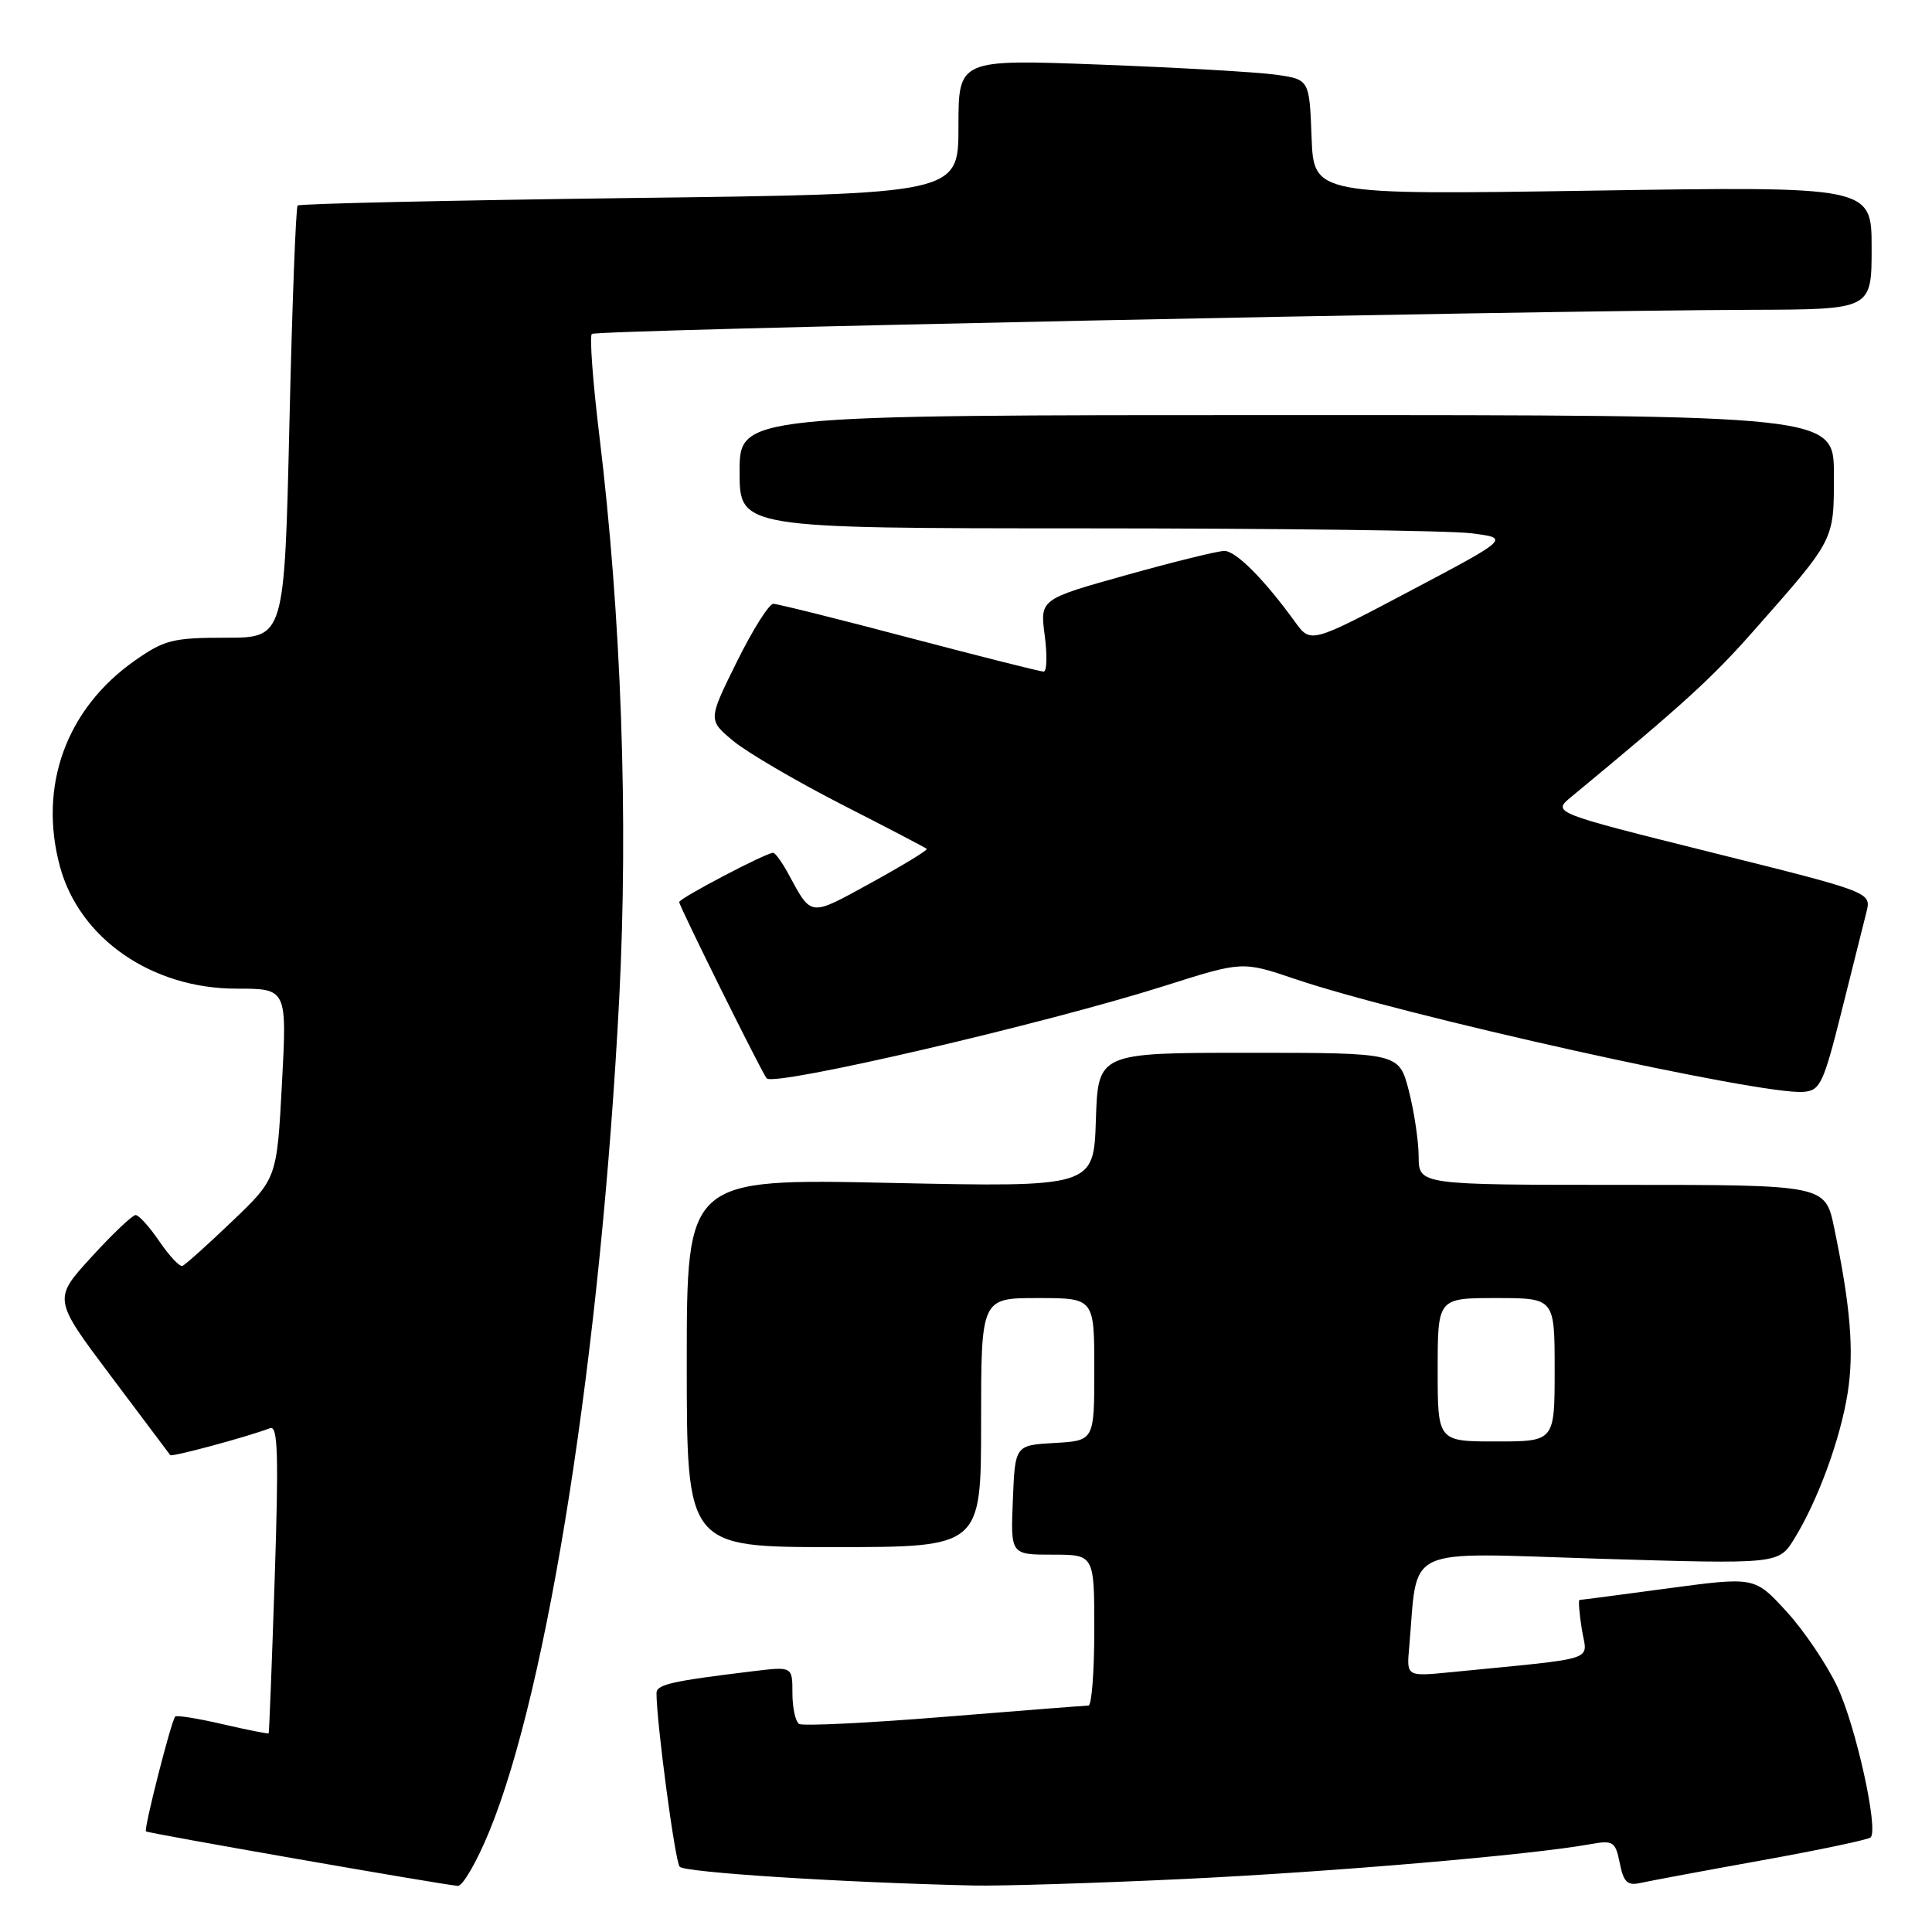 <?xml version="1.0" encoding="UTF-8" standalone="no"?>
<!DOCTYPE svg PUBLIC "-//W3C//DTD SVG 1.1//EN" "http://www.w3.org/Graphics/SVG/1.1/DTD/svg11.dtd" >
<svg xmlns="http://www.w3.org/2000/svg" xmlns:xlink="http://www.w3.org/1999/xlink" version="1.1" viewBox="0 0 256 256">
 <g >
 <path fill="currentColor"
d=" M 64.80 242.75 C 72.64 223.75 79.64 178.95 82.05 132.31 C 83.28 108.51 82.33 81.66 79.41 57.66 C 78.55 50.59 78.11 44.56 78.42 44.25 C 78.97 43.70 201.18 41.16 232.25 41.05 C 248.00 41.00 248.00 41.00 248.00 32.85 C 248.00 24.69 248.00 24.69 211.04 25.26 C 174.08 25.83 174.08 25.83 173.79 18.17 C 173.50 10.52 173.50 10.52 169.00 9.89 C 166.53 9.55 156.06 8.95 145.75 8.56 C 127.00 7.85 127.00 7.85 127.00 16.77 C 127.00 25.70 127.00 25.70 83.44 26.24 C 59.48 26.55 39.68 26.99 39.44 27.23 C 39.20 27.47 38.71 40.45 38.35 56.08 C 37.69 84.50 37.69 84.50 29.94 84.50 C 22.92 84.50 21.77 84.79 17.87 87.53 C 8.78 93.91 5.06 104.14 7.94 114.81 C 10.53 124.37 20.11 131.00 31.33 131.00 C 38.03 131.00 38.03 131.00 37.36 143.58 C 36.69 156.16 36.69 156.16 30.76 161.83 C 27.50 164.95 24.53 167.61 24.17 167.74 C 23.80 167.88 22.43 166.41 21.12 164.49 C 19.81 162.57 18.40 161.00 17.97 161.00 C 17.55 161.00 14.91 163.50 12.11 166.57 C 7.03 172.13 7.03 172.13 14.68 182.32 C 18.88 187.92 22.43 192.64 22.56 192.81 C 22.76 193.09 32.67 190.42 35.79 189.24 C 36.82 188.85 36.94 192.72 36.40 209.13 C 36.03 220.33 35.67 229.58 35.60 229.67 C 35.54 229.77 32.81 229.23 29.53 228.47 C 26.26 227.71 23.42 227.25 23.22 227.45 C 22.70 227.97 19.03 242.37 19.34 242.67 C 19.58 242.91 58.30 249.68 60.66 249.89 C 61.29 249.95 63.16 246.74 64.80 242.75 Z  M 157.00 248.97 C 176.76 248.02 202.86 245.79 210.75 244.36 C 213.76 243.82 214.05 244.01 214.63 246.88 C 215.13 249.40 215.64 249.89 217.37 249.50 C 218.54 249.24 225.76 247.89 233.42 246.51 C 241.07 245.13 247.57 243.76 247.87 243.47 C 248.94 242.39 245.90 228.66 243.43 223.45 C 242.03 220.49 239.00 216.01 236.69 213.50 C 232.50 208.93 232.50 208.93 221.06 210.46 C 214.77 211.31 209.48 212.00 209.30 212.00 C 209.12 212.00 209.26 213.75 209.60 215.89 C 210.29 220.23 212.27 219.59 192.19 221.58 C 186.38 222.15 186.38 222.15 186.72 218.33 C 187.94 204.58 185.48 205.73 211.91 206.54 C 235.68 207.26 235.68 207.26 237.76 203.88 C 240.89 198.80 243.87 190.65 244.83 184.55 C 245.69 179.05 245.21 173.13 243.04 162.71 C 241.86 157.00 241.86 157.00 214.93 157.00 C 188.00 157.00 188.00 157.00 187.98 153.25 C 187.97 151.19 187.38 147.25 186.67 144.50 C 185.37 139.50 185.37 139.50 165.43 139.50 C 145.50 139.50 145.50 139.50 145.21 148.40 C 144.92 157.31 144.92 157.31 117.96 156.74 C 91.00 156.17 91.00 156.17 91.00 180.58 C 91.00 205.00 91.00 205.00 110.50 205.00 C 130.00 205.00 130.00 205.00 130.00 188.50 C 130.00 172.00 130.00 172.00 137.50 172.00 C 145.00 172.00 145.00 172.00 145.00 181.45 C 145.00 190.90 145.00 190.90 139.75 191.20 C 134.50 191.50 134.50 191.50 134.21 198.75 C 133.91 206.00 133.91 206.00 139.46 206.00 C 145.00 206.00 145.00 206.00 145.00 216.00 C 145.00 221.50 144.65 226.00 144.23 226.00 C 143.80 226.00 135.20 226.67 125.12 227.49 C 115.03 228.31 106.38 228.73 105.89 228.43 C 105.40 228.13 105.00 226.29 105.00 224.35 C 105.00 220.81 105.00 220.81 99.75 221.45 C 89.01 222.75 87.00 223.20 86.99 224.34 C 86.98 228.15 89.44 246.64 90.06 247.35 C 90.72 248.11 111.51 249.44 129.00 249.84 C 132.57 249.92 145.18 249.53 157.00 248.97 Z  M 244.02 134.00 C 245.47 128.22 246.95 122.32 247.31 120.87 C 247.98 118.23 247.98 118.23 226.83 112.96 C 205.67 107.68 205.67 107.68 208.20 105.59 C 223.02 93.34 226.77 89.92 232.27 83.70 C 243.21 71.30 243.00 71.71 243.00 62.87 C 243.00 55.00 243.00 55.00 170.50 55.00 C 98.00 55.00 98.00 55.00 98.00 62.50 C 98.00 70.00 98.00 70.00 143.75 70.01 C 168.91 70.01 191.89 70.30 194.81 70.65 C 200.11 71.29 200.11 71.29 186.89 78.28 C 173.67 85.27 173.67 85.27 171.59 82.39 C 167.47 76.72 163.77 73.00 162.23 73.00 C 161.38 73.00 155.53 74.44 149.24 76.20 C 137.80 79.40 137.80 79.40 138.43 84.20 C 138.78 86.84 138.72 89.00 138.28 88.99 C 137.85 88.99 129.85 86.97 120.50 84.51 C 111.15 82.04 103.04 80.02 102.47 80.01 C 101.90 80.01 99.72 83.47 97.63 87.70 C 93.82 95.40 93.82 95.40 97.16 98.18 C 99.00 99.70 105.45 103.48 111.50 106.58 C 117.55 109.67 122.63 112.32 122.80 112.48 C 122.96 112.64 119.64 114.66 115.42 116.98 C 107.18 121.50 107.58 121.54 104.44 115.75 C 103.62 114.24 102.72 113.00 102.45 113.00 C 101.49 113.00 90.00 119.03 90.00 119.53 C 90.00 120.08 101.00 142.25 101.59 142.89 C 102.61 144.00 138.46 135.66 154.29 130.64 C 164.62 127.36 164.62 127.36 171.56 129.71 C 185.95 134.59 233.28 145.11 238.94 144.68 C 241.18 144.52 241.61 143.62 244.02 134.00 Z  M 190.50 181.50 C 190.50 172.00 190.50 172.00 198.25 172.00 C 206.00 172.00 206.00 172.00 206.00 181.50 C 206.00 191.00 206.00 191.00 198.25 191.00 C 190.50 191.00 190.50 191.00 190.50 181.50 Z "/>
</g>
</svg>
